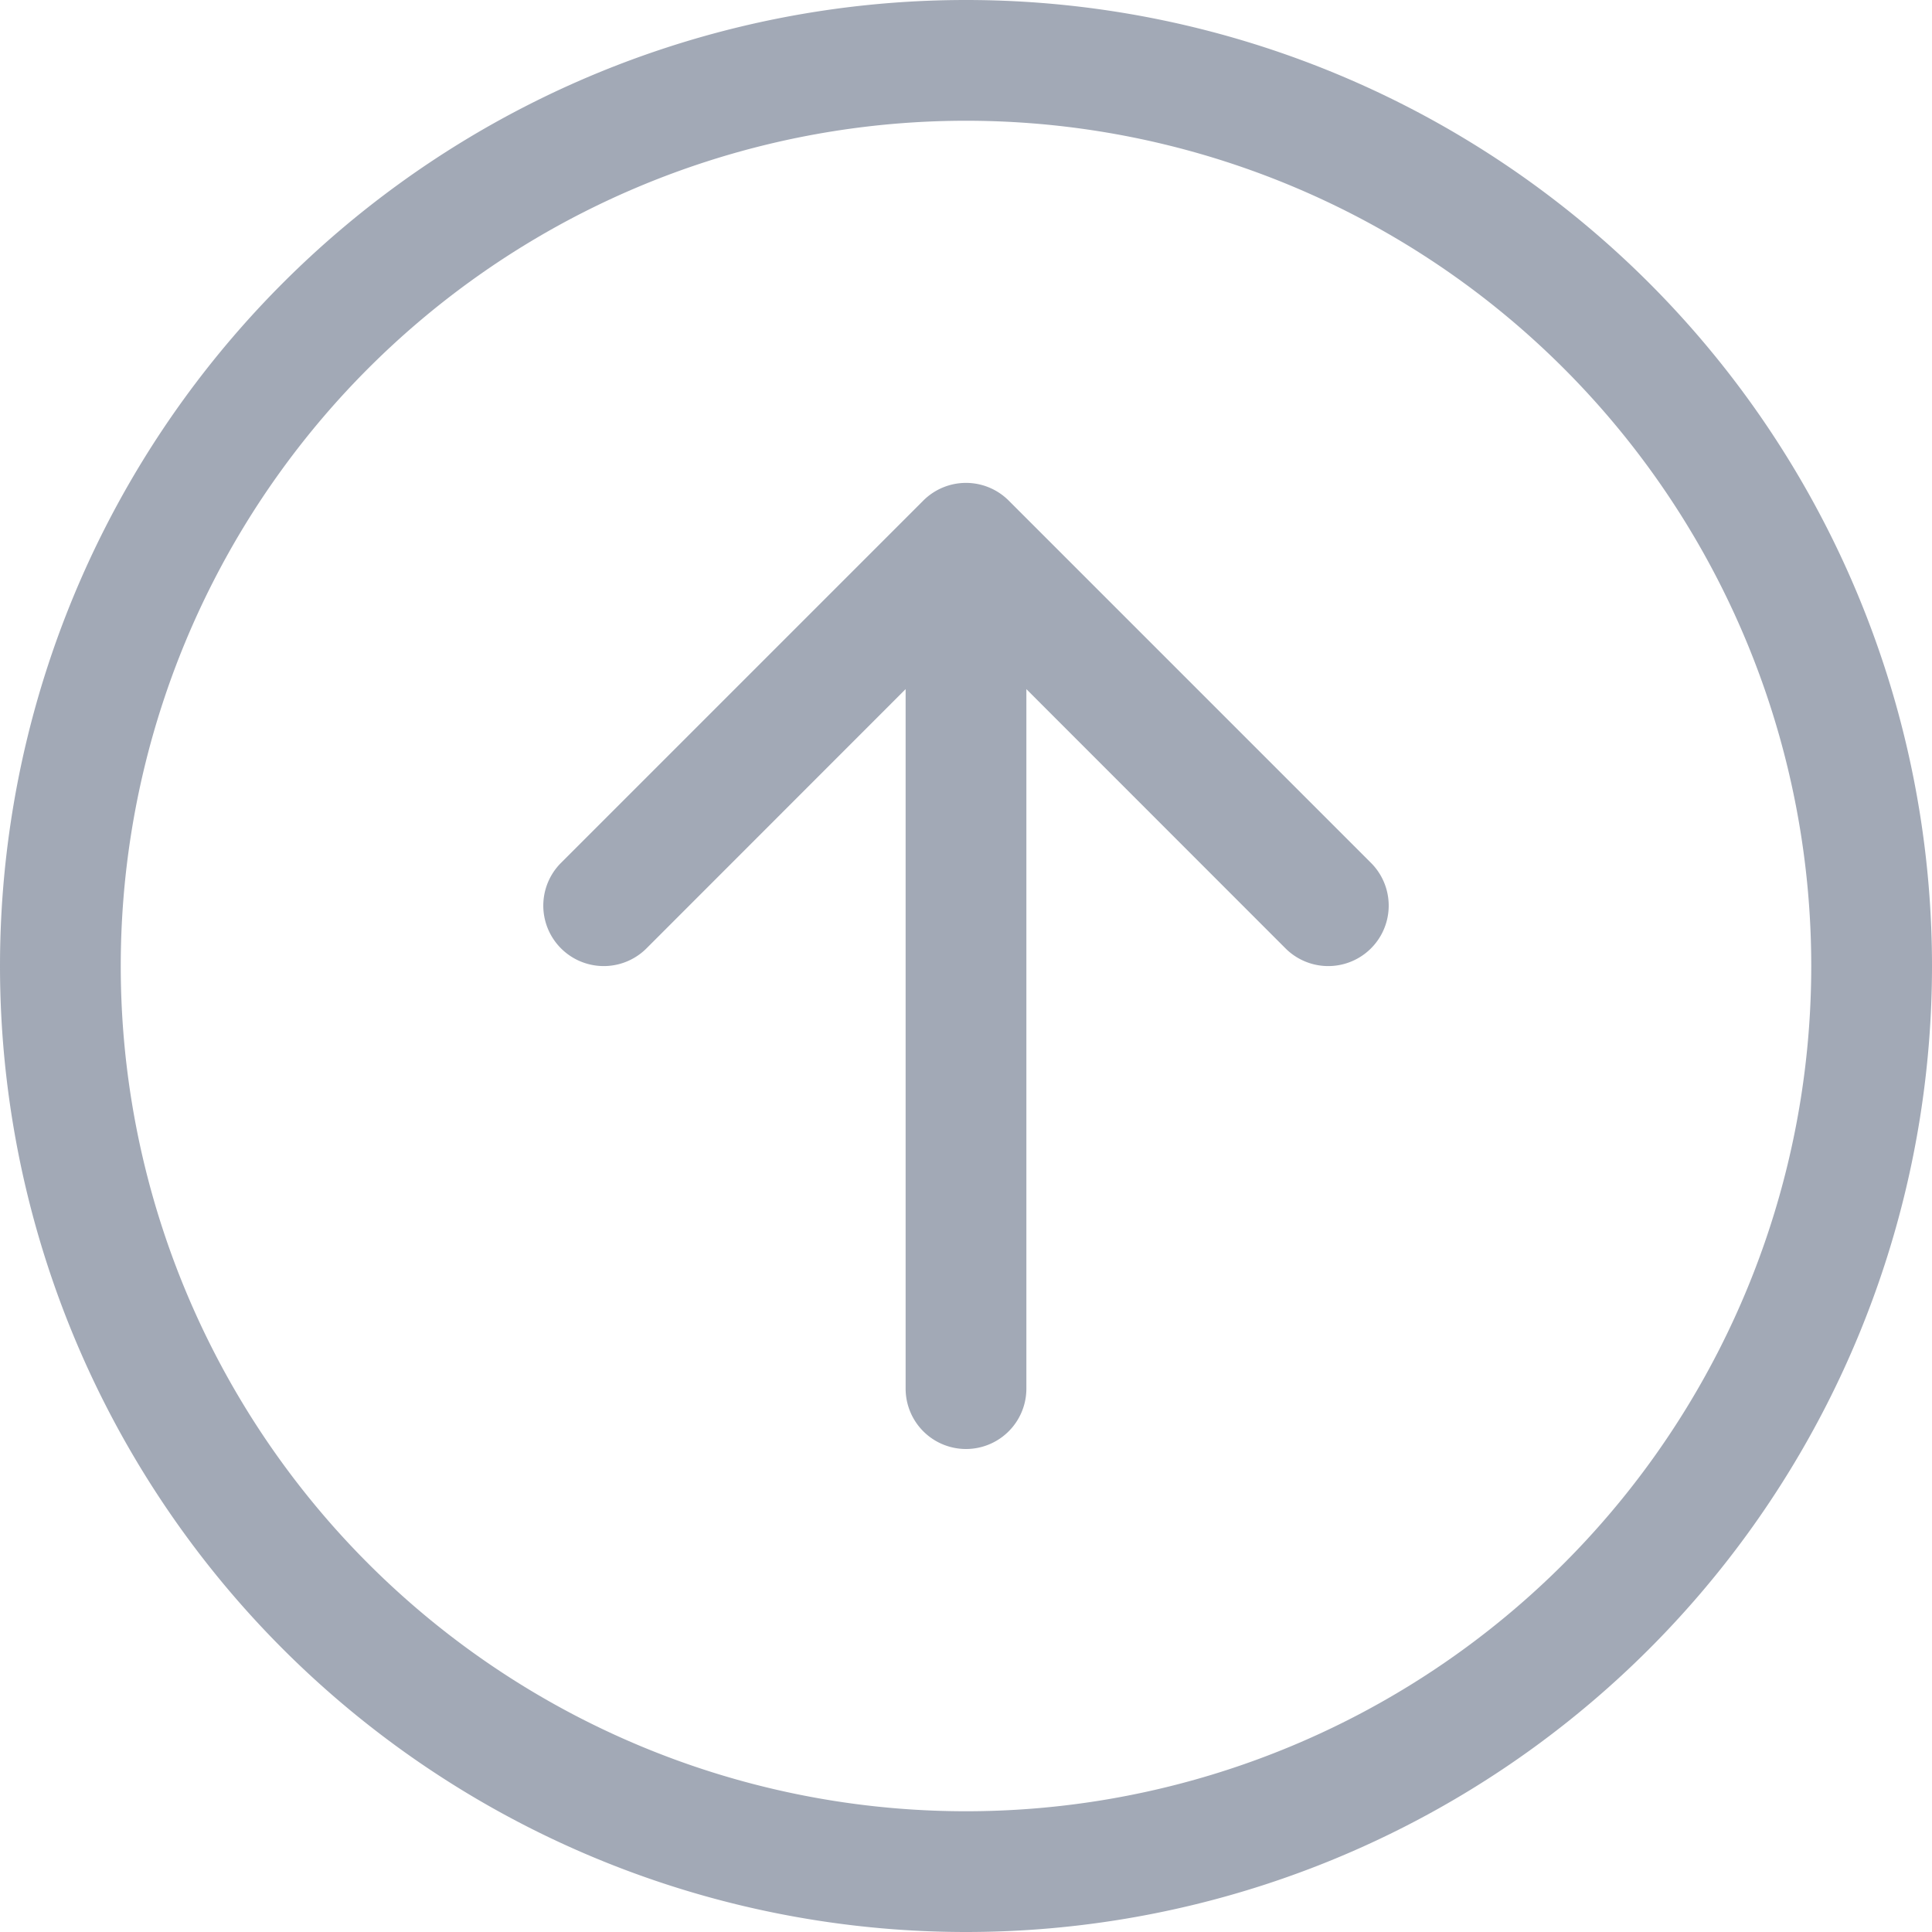 <svg xmlns='http://www.w3.org/2000/svg' width="24" height="24" viewBox='0 0 16 16' fill='#a2a9b6'><path fill-rule='evenodd' d='M1 8a7 7 0 1 0 14 0A7 7 0 0 0 1 8zm15 0A8 8 0 1 1 0 8a8 8 0 0 1 16 0zm-7.5 3.5a.5.5 0 0 1-1 0V5.707L5.354 7.854a.5.5 0 1 1-.708-.708l3-3a.5.5 0 0 1 .708 0l3 3a.5.5 0 0 1-.708.708L8.5 5.707V11.5z'/></svg>